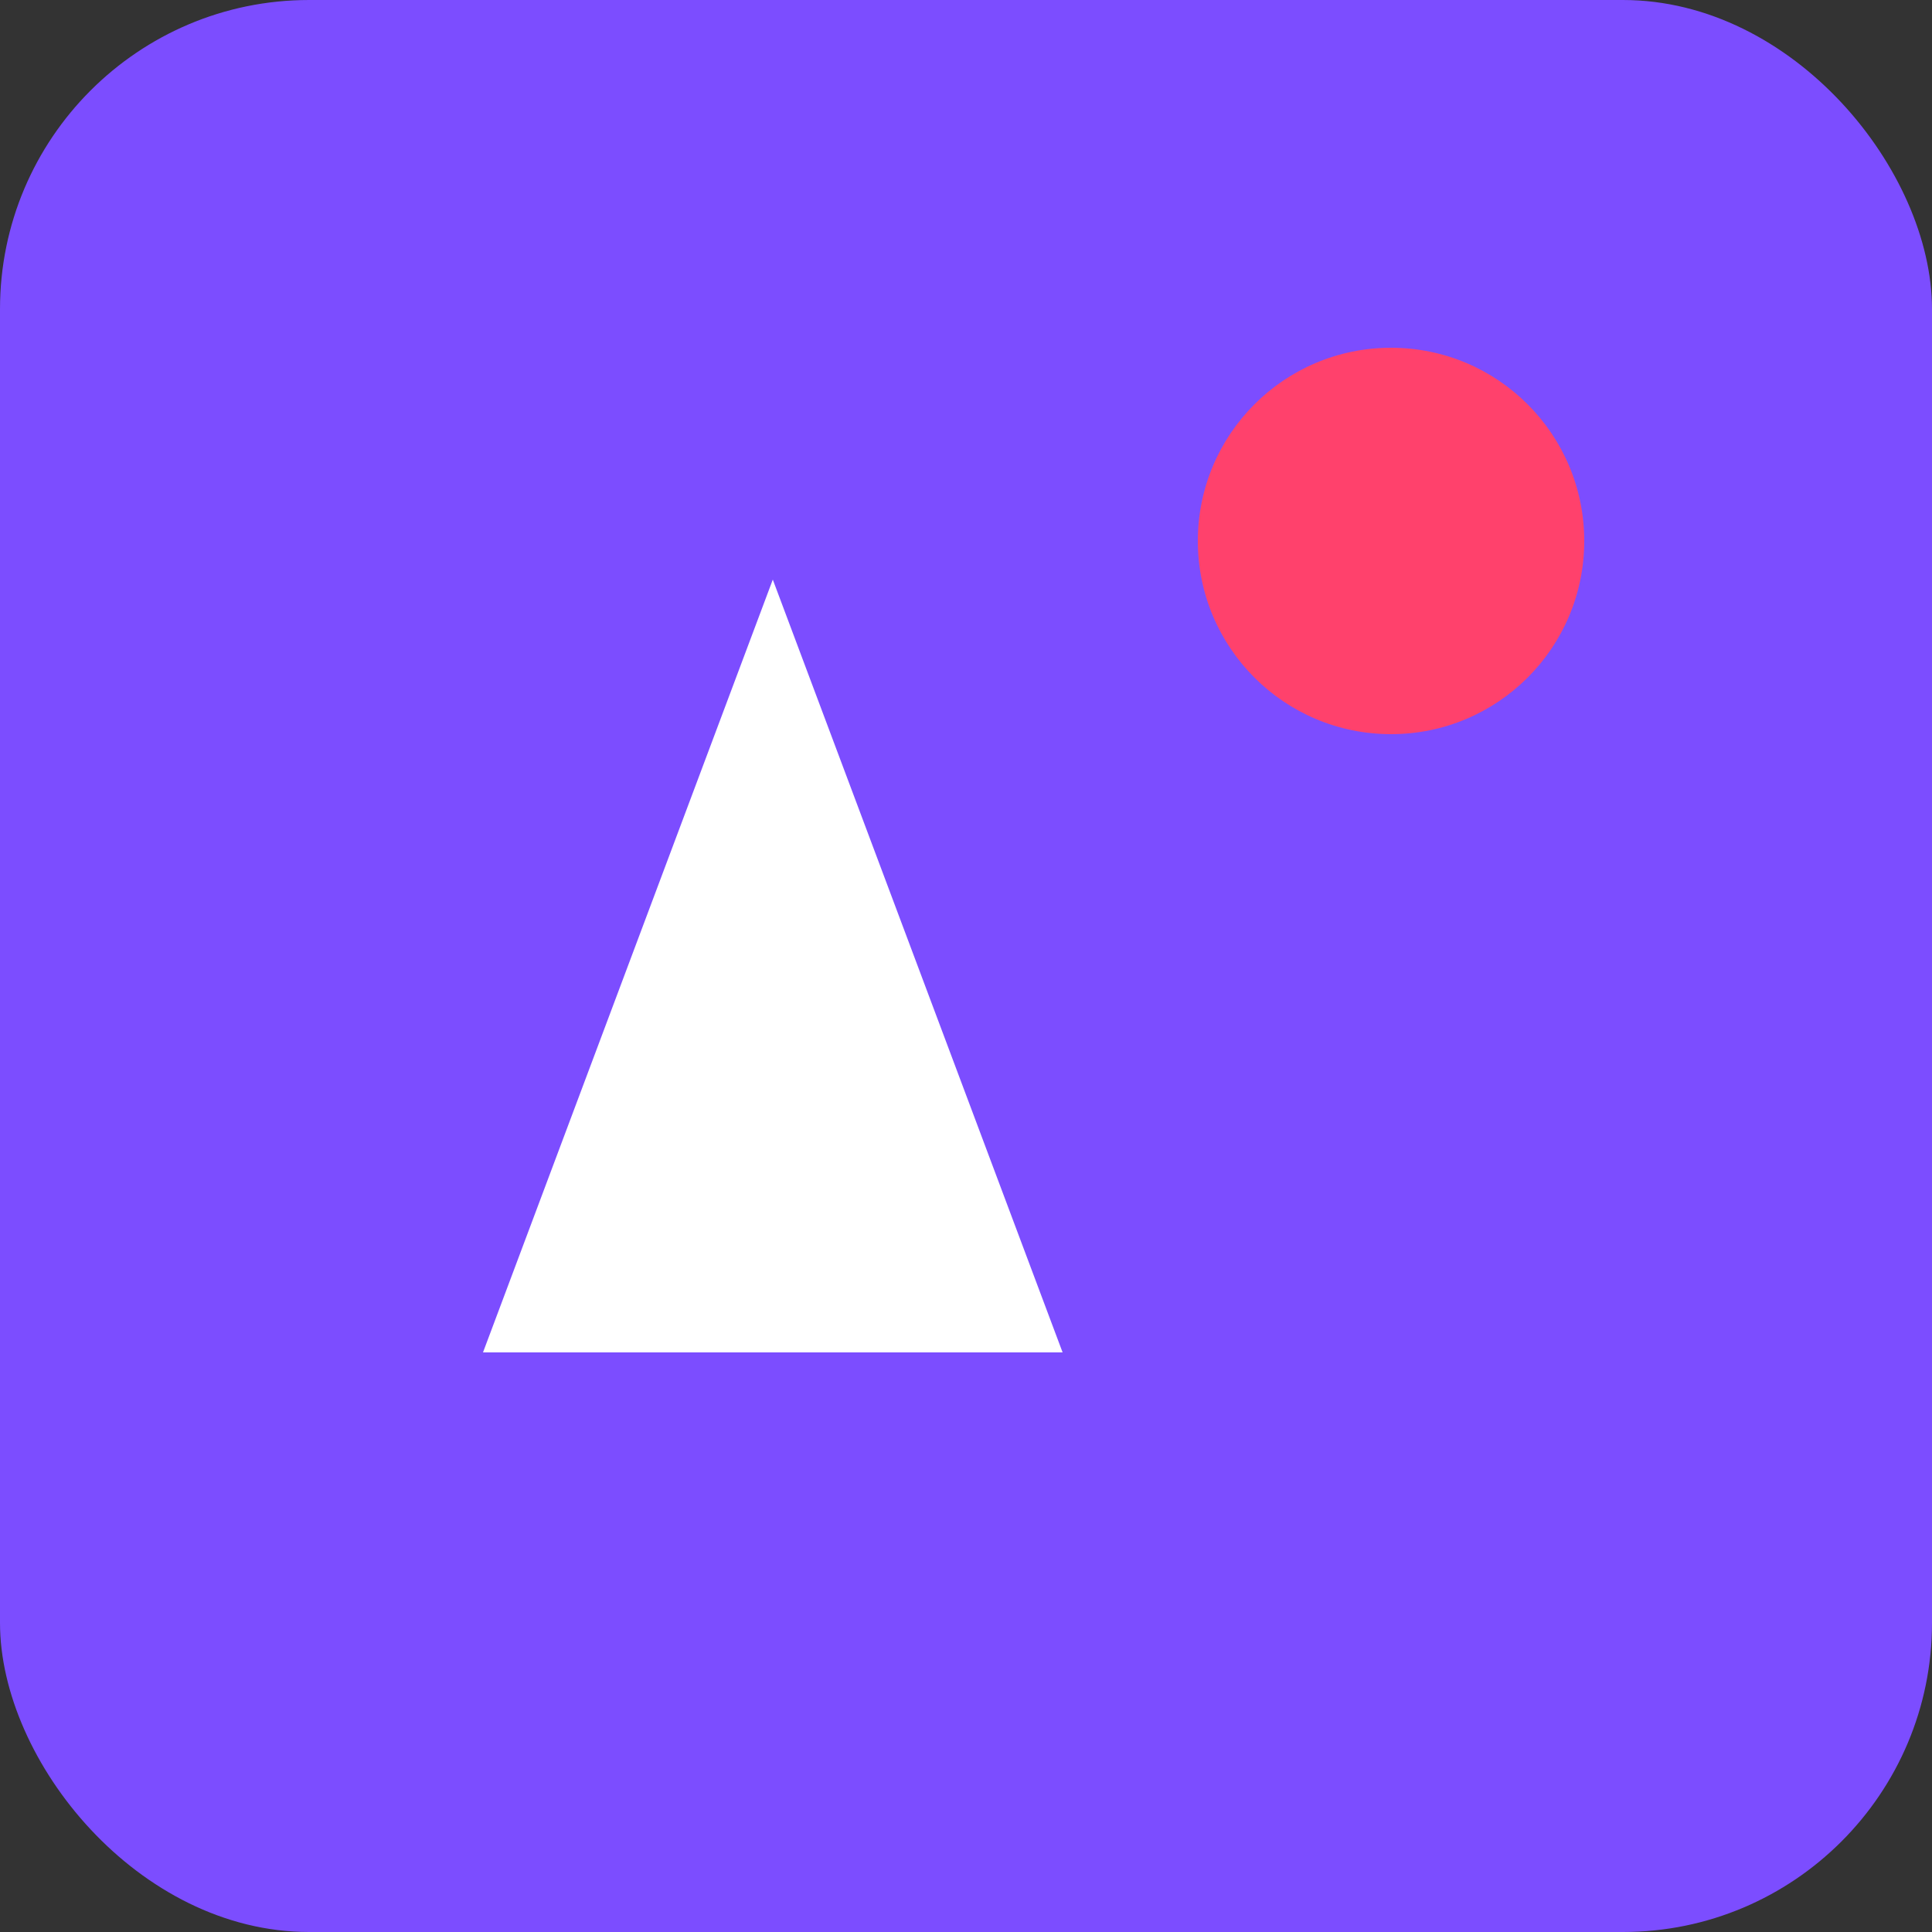 <svg xmlns='http://www.w3.org/2000/svg' viewBox='0 0 100 100'><rect x="0" y="0" width="100" height="100" fill="#333333" stroke="none"/><rect width='100' height='100' rx='16' fill='#7c4dff'/><path d='M25 70 L40 30 L55 70 Z' fill='white'/><circle cx='72' cy='28' r='10' fill='#ff416c'/></svg>